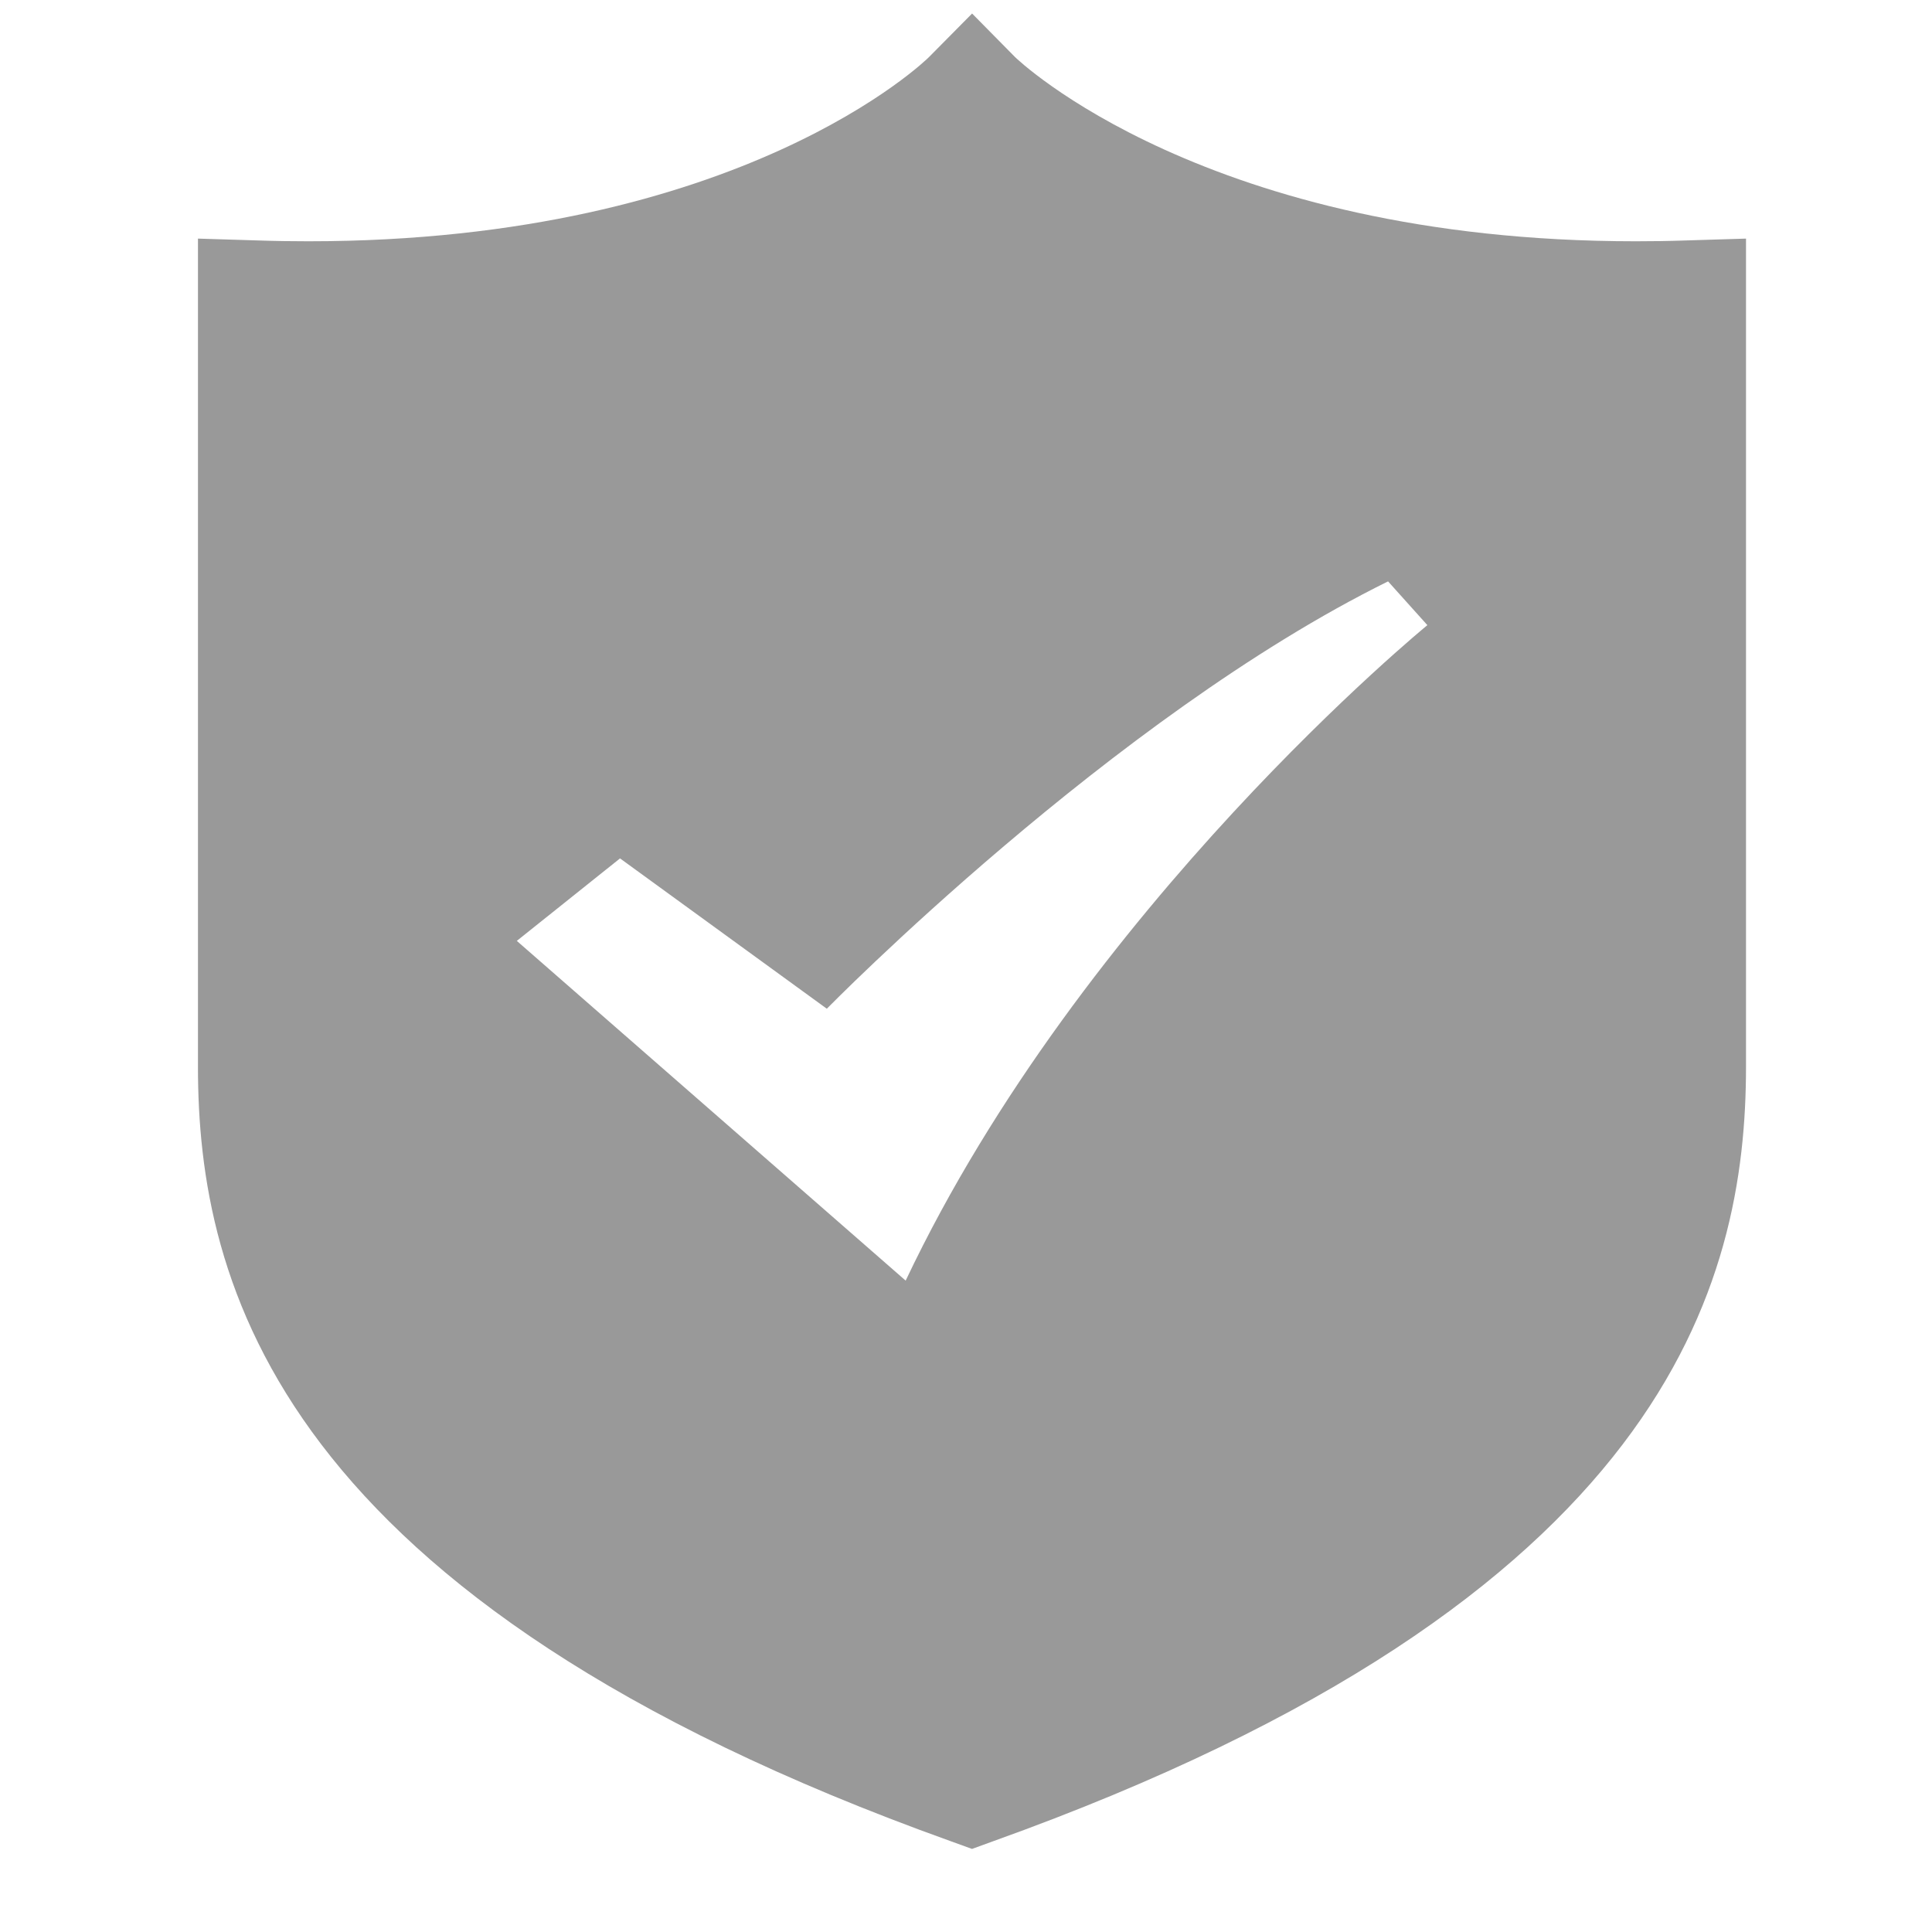 <svg width="26" height="26" viewBox="0 0 26 26" fill="none" xmlns="http://www.w3.org/2000/svg">
<g id="emi&#233;&#170;&#140;&#232;&#175;&#129;&#231;&#160;&#129;" clip-path="url(#clip0_40_198)">
<path id="Vector" d="M22.686 3.236C22.457 3.244 22.233 3.247 22.013 3.247C16.23 3.247 13.681 0.79 13.659 0.767L13.082 0.182L12.503 0.767C12.479 0.793 9.982 3.247 4.15 3.247C3.93 3.247 3.707 3.244 3.475 3.236L2.664 3.211V14.351C2.664 17.269 3.714 21.525 12.797 24.779L13.081 24.882L13.364 24.779C22.447 21.524 23.497 17.269 23.497 14.351V3.211L22.686 3.236ZM12.188 17.234L6.955 12.662L8.344 11.552L11.127 13.575C11.127 13.575 14.969 9.655 18.68 7.824L19.209 8.413C19.209 8.413 14.572 12.203 12.188 17.234Z" fill="#999999"/>
</g>
<defs>
<clipPath id="clip0_40_198">
<rect width="25" height="25" fill="white" transform="translate(0.58 0.182)"/>
</clipPath>
</defs>
</svg>
